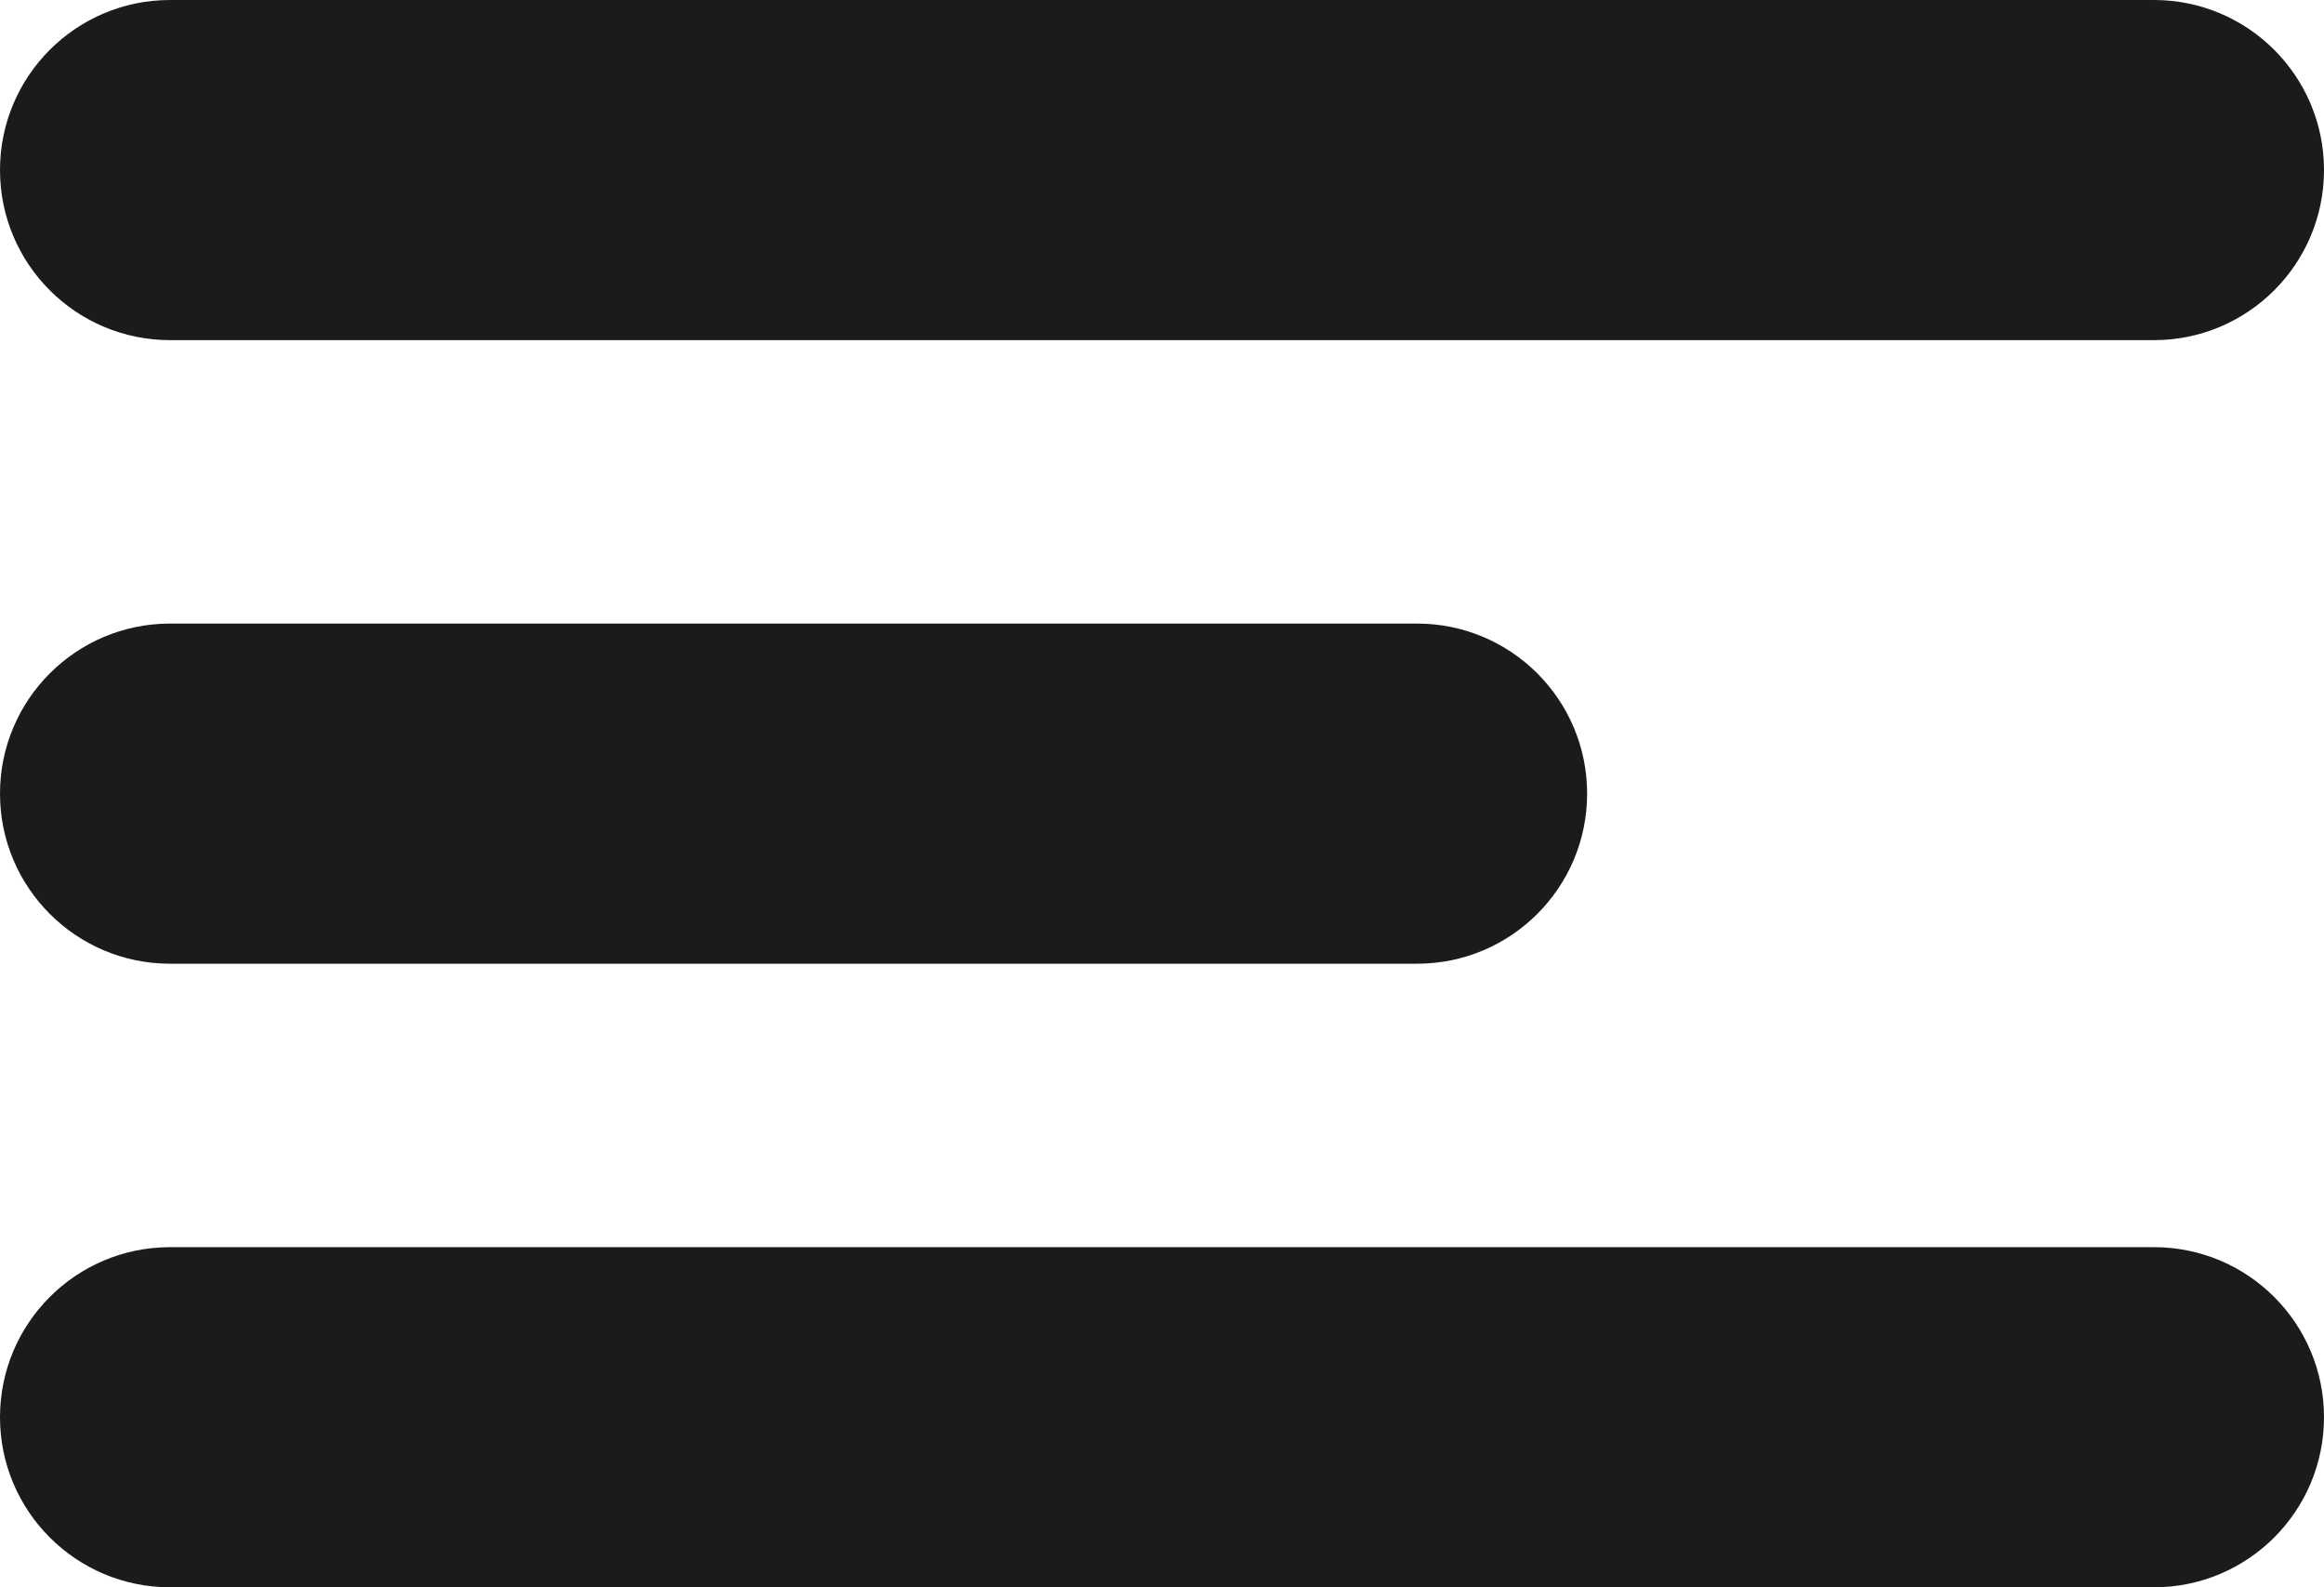 <svg width="41" height="28" viewBox="0 0 41 28" fill="none" xmlns="http://www.w3.org/2000/svg">
<path d="M0 3C0 1.343 1.343 0 3 0H38C39.657 0 41 1.343 41 3C41 4.657 39.657 6 38 6H3C1.343 6 0 4.657 0 3Z" fill="#1A1B1A"/>
<path d="M0 14C0 12.343 1.343 11 3 11H25C26.657 11 28 12.343 28 14C28 15.657 26.657 17 25 17H3C1.343 17 0 15.657 0 14Z" fill="#1A1B1A"/>
<path d="M0 25C0 23.343 1.343 22 3 22H38C39.657 22 41 23.343 41 25C41 26.657 39.657 28 38 28H3C1.343 28 0 26.657 0 25Z" fill="#1A1B1A"/>
</svg>
